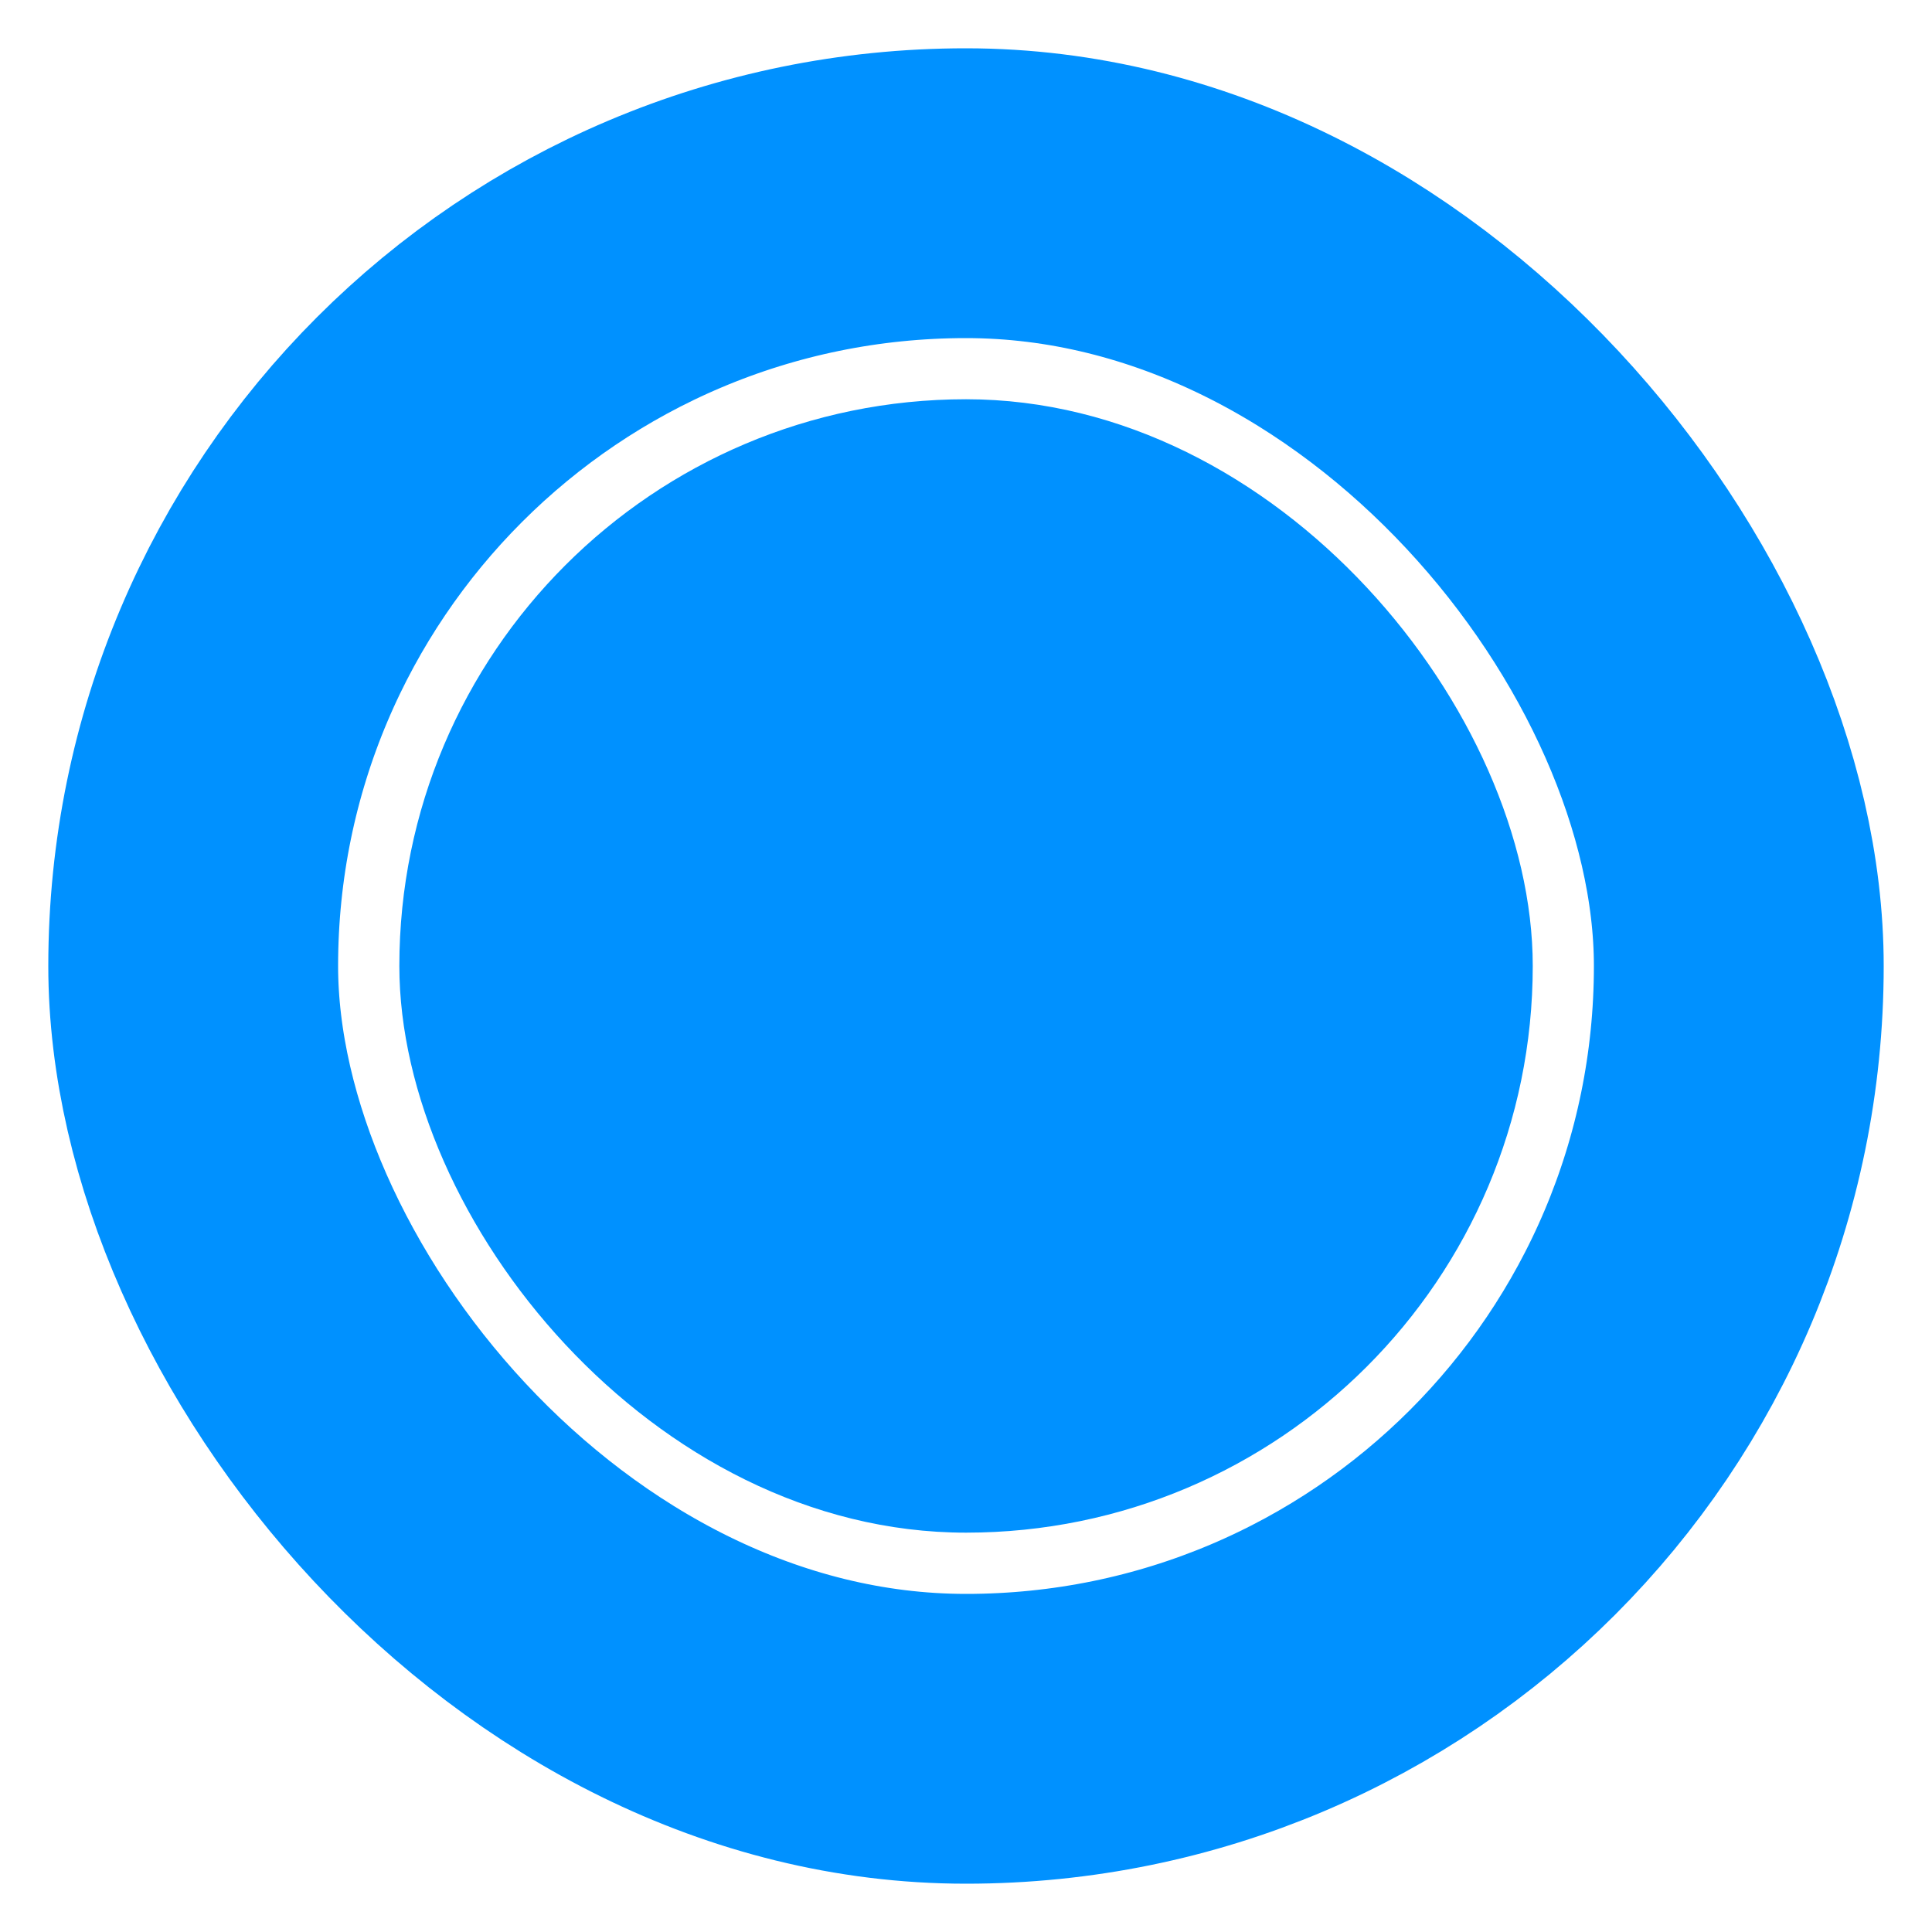 <svg width="20" height="20" viewBox="0 0 20 20" fill="none" xmlns="http://www.w3.org/2000/svg">
<rect x="4.134" y="4.133" width="11.733" height="11.733" rx="5.867" fill="#0091FF"/>
<rect x="2" y="2" width="16" height="16" rx="8" stroke="#0091FF" stroke-width="3"/>
</svg>
